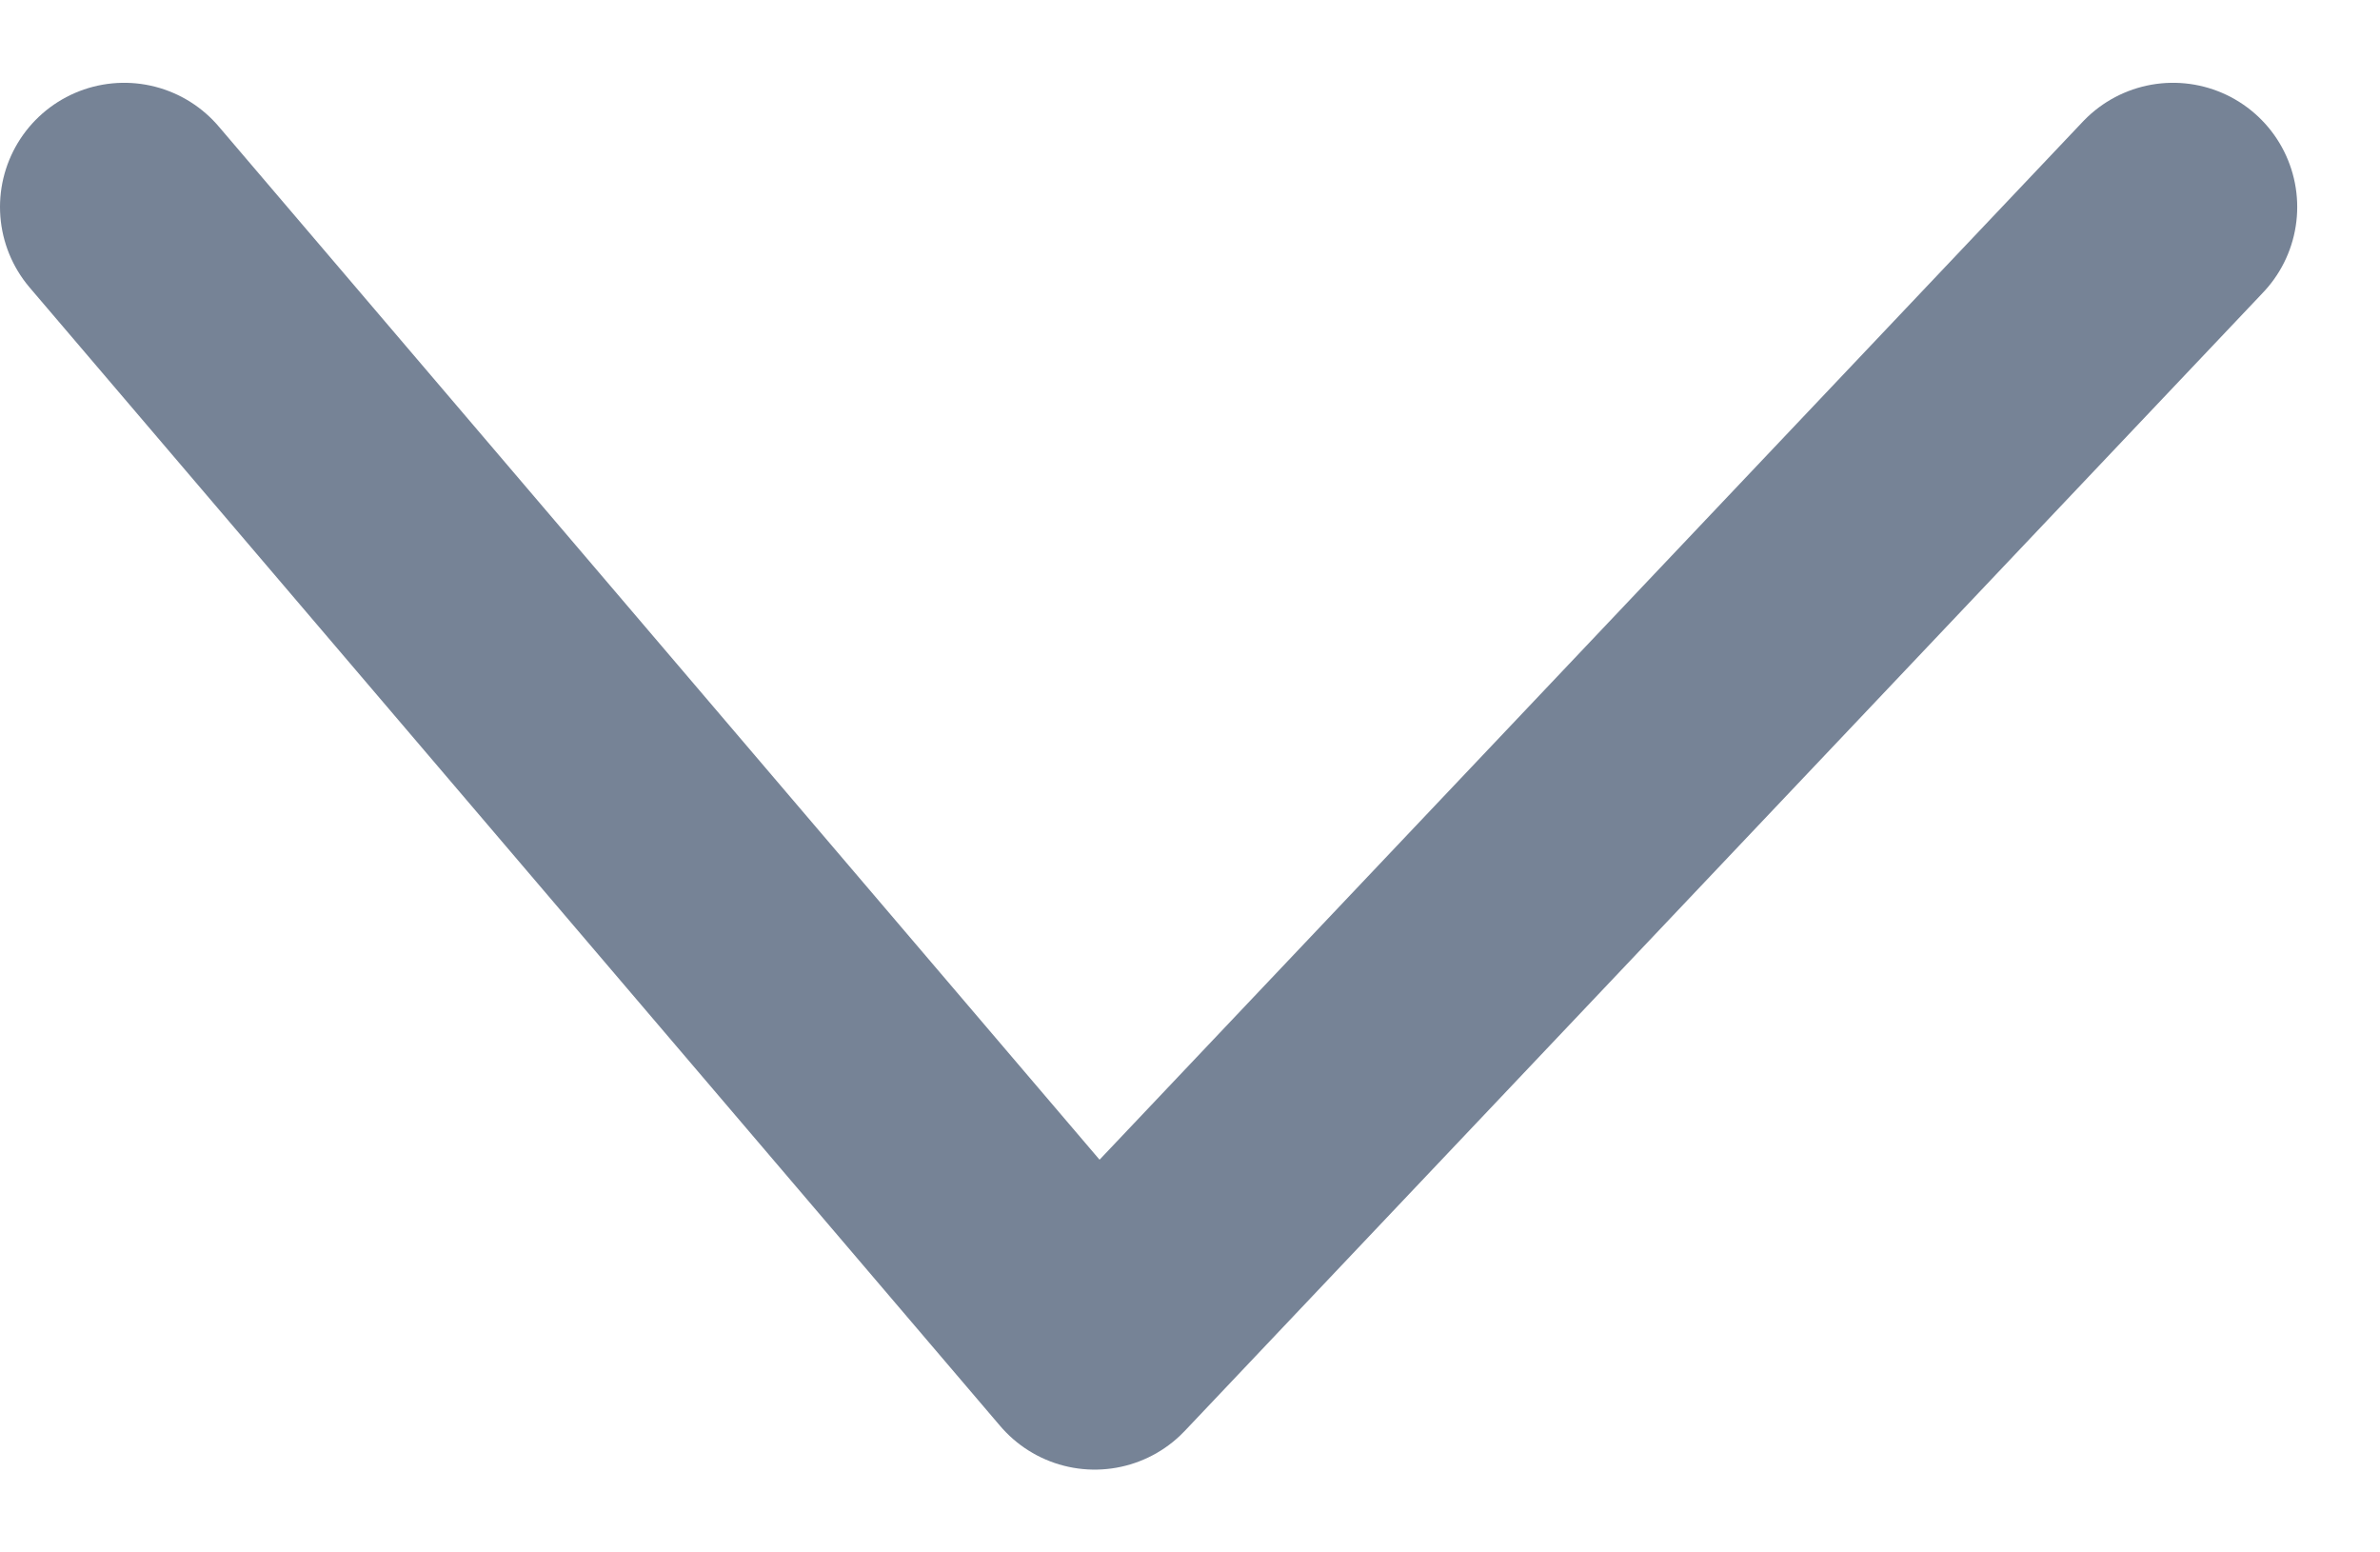 <svg width="23" height="15" viewBox="0 0 23 15" fill="none" xmlns="http://www.w3.org/2000/svg">
<path d="M21 2L10.579 13L1.2 2" stroke="#768396" stroke-width="2.4" stroke-linecap="round" stroke-linejoin="round"/>
</svg>
